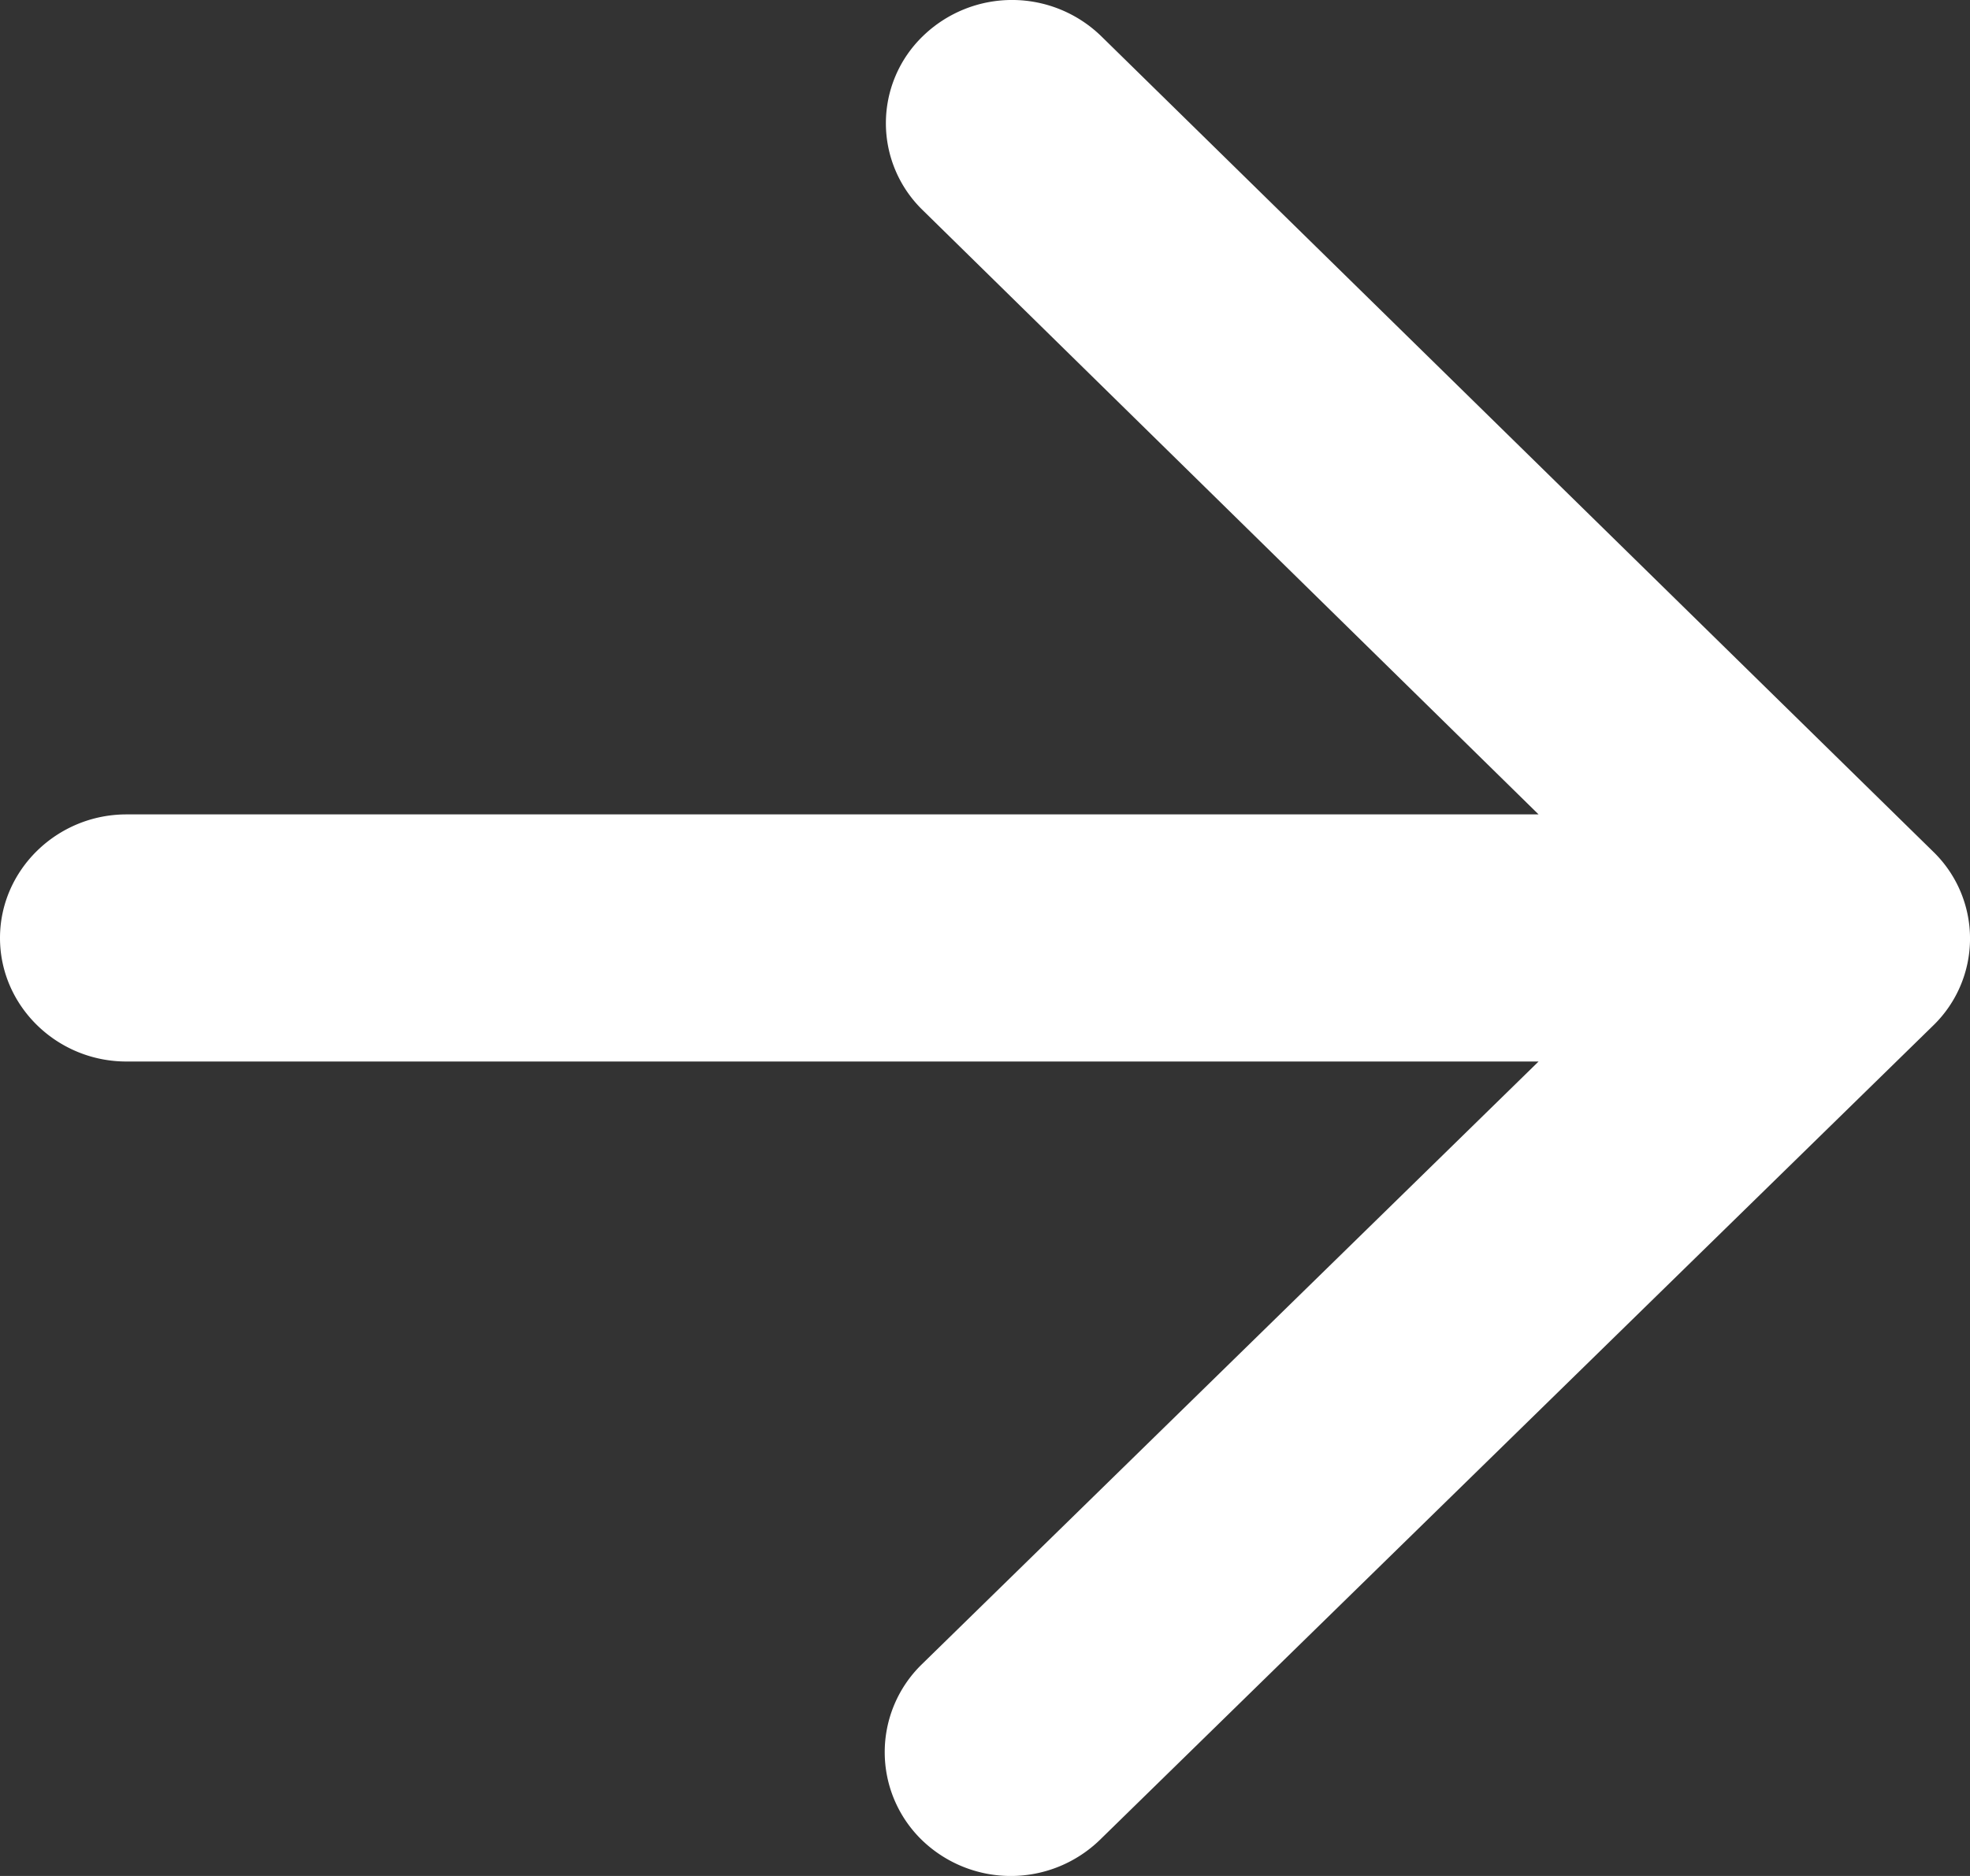 <svg width="42" height="40" xmlns="http://www.w3.org/2000/svg" viewBox="0 0 42 40" ><rect x="0" y="0" width="42" height="40" fill="#333333" stroke="none"/><path d="M2.695 22.634h30.107L19.65 35.49a2.613 2.613 0 0 0 0 3.74 2.728 2.728 0 0 0 3.8 0L41.212 21.87a2.581 2.581 0 0 0 0-3.714L23.476.77a2.728 2.728 0 0 0-3.8 0 2.581 2.581 0 0 0 0 3.715l13.126 12.88H2.695C1.213 17.366 0 18.552 0 20c0 1.449 1.213 2.634 2.695 2.634z" fill="#FFF" fill-rule="nonzero"/></svg>
